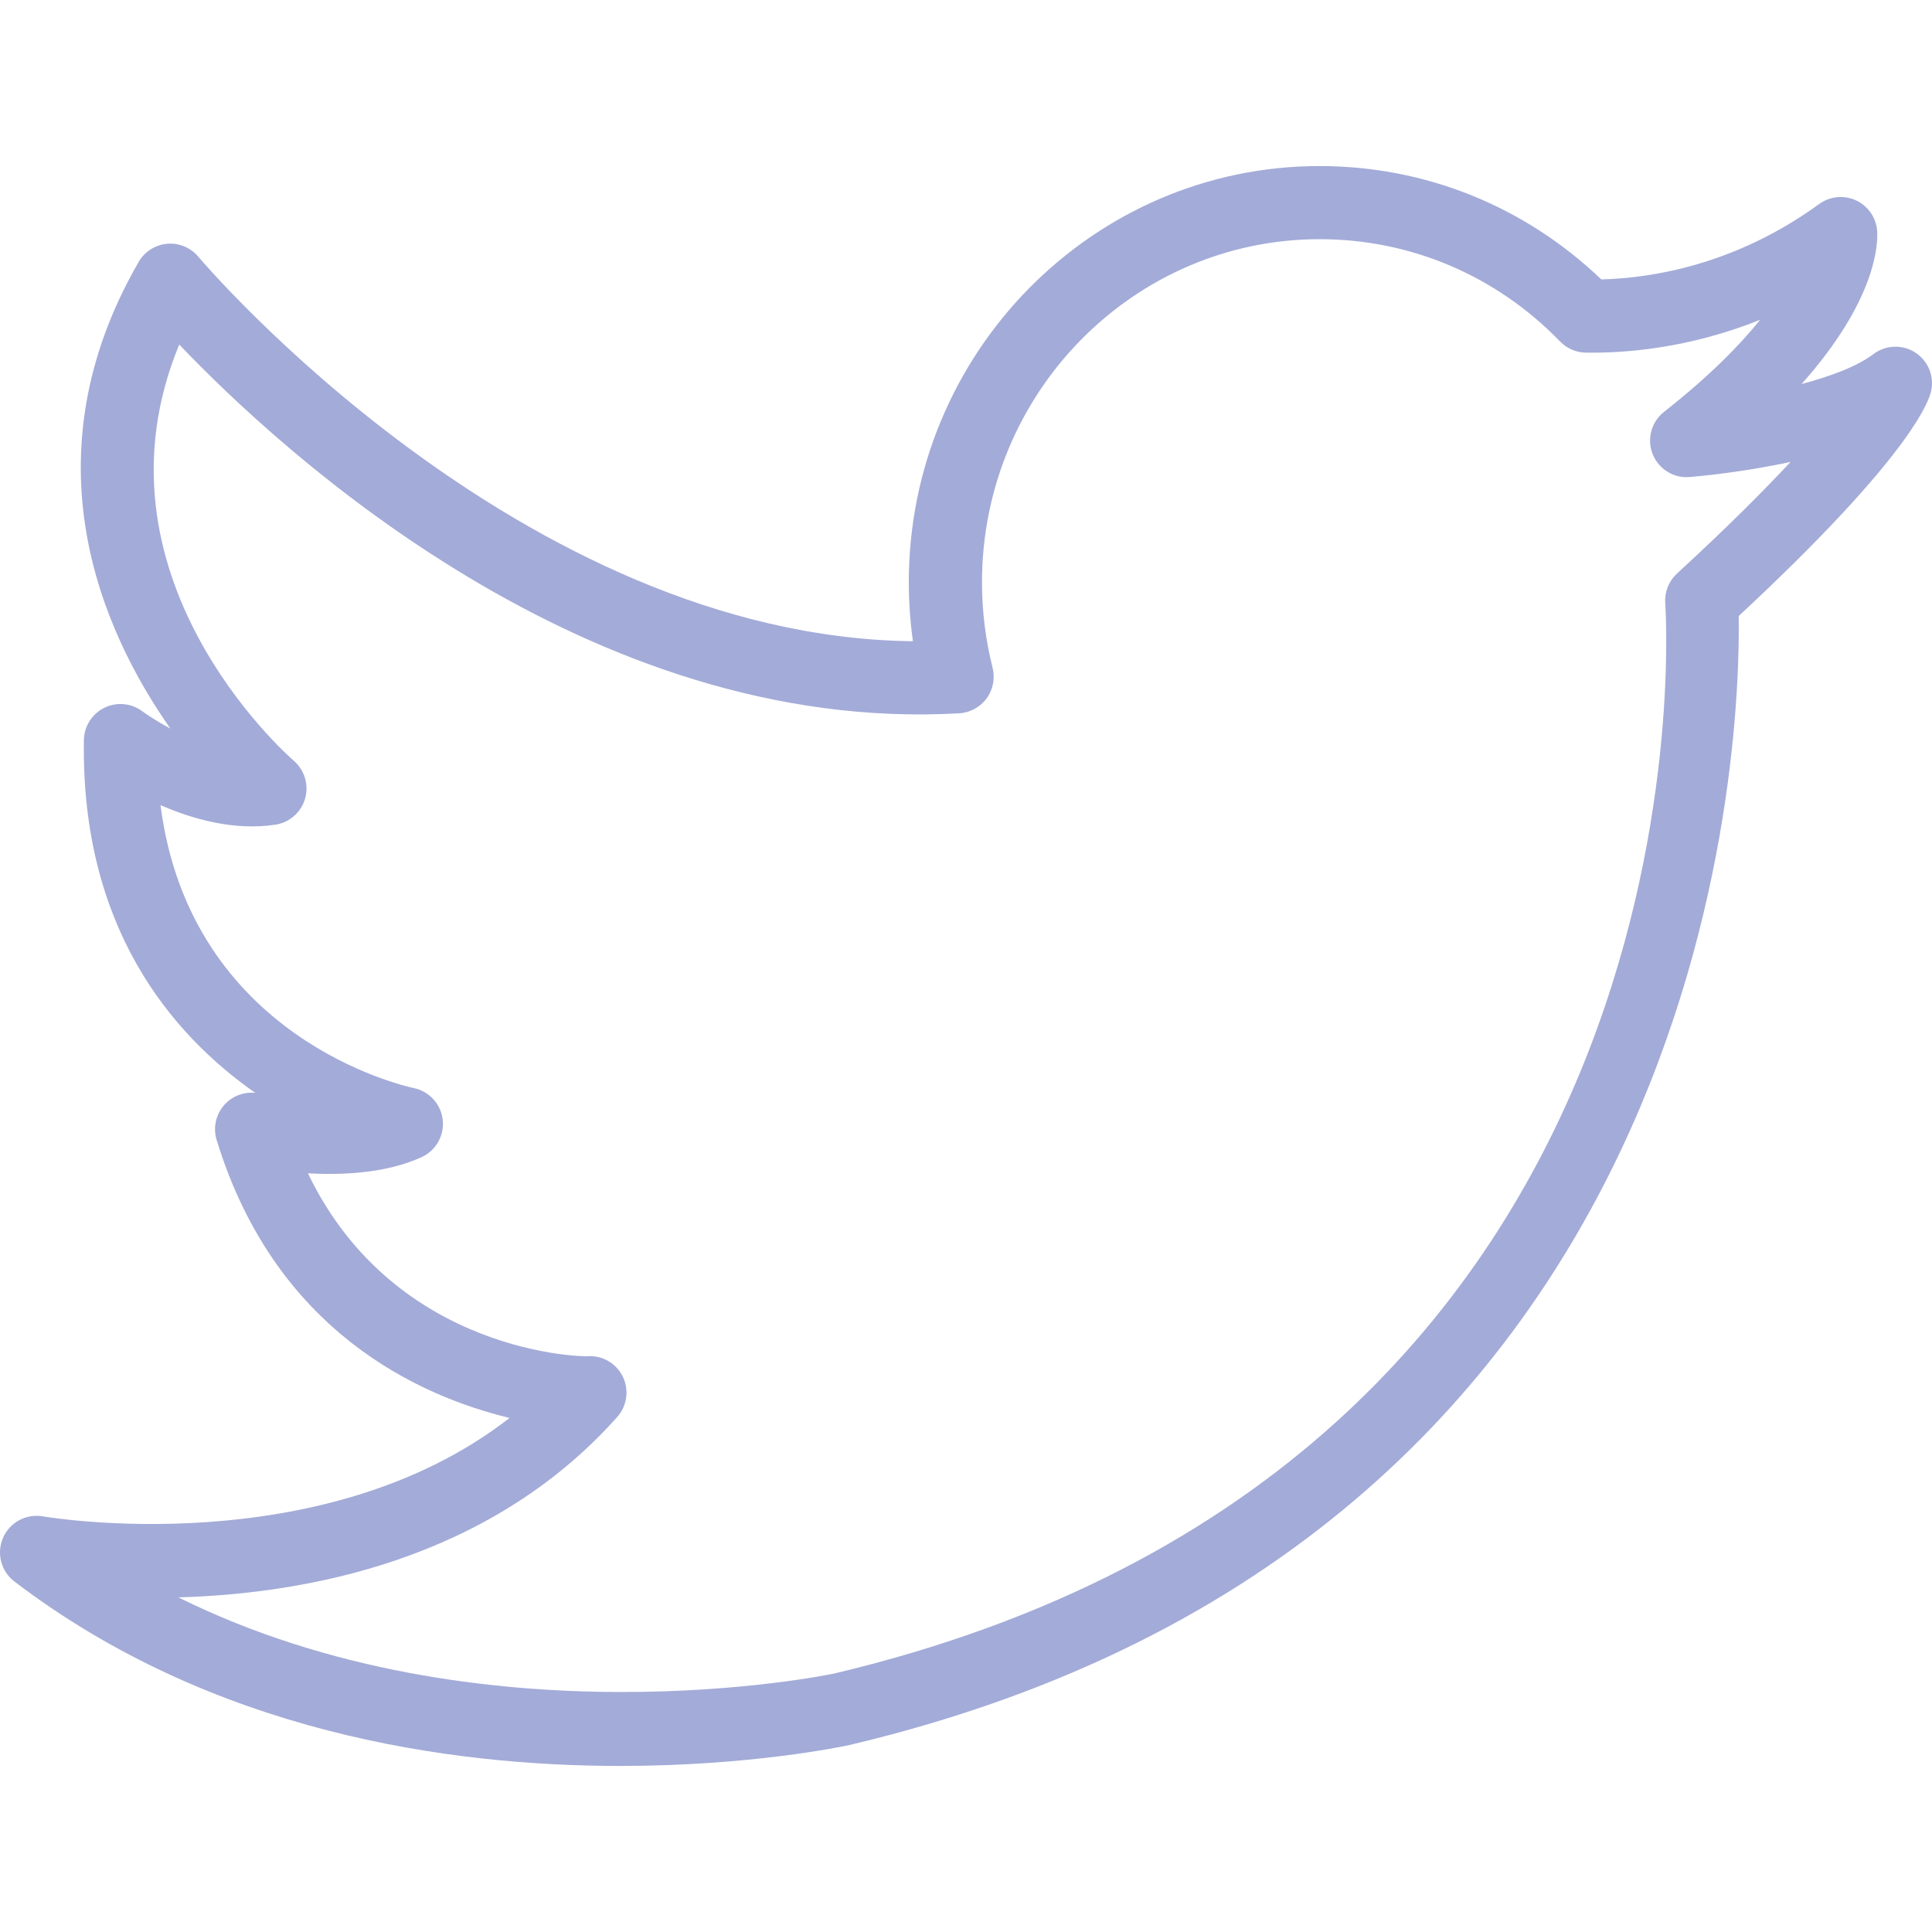 <svg width="40" height="40" viewBox="0 0 40 40" fill="none" xmlns="http://www.w3.org/2000/svg">
<g clip-path="url(#clip0)">
<path d="M39.668 7.308C39.4 7.126 39.045 7.136 38.786 7.332C38.446 7.589 37.894 7.793 37.299 7.951C38.848 6.214 38.881 5.055 38.865 4.789C38.847 4.513 38.682 4.269 38.432 4.151C38.181 4.033 37.888 4.062 37.664 4.224C35.921 5.491 34.185 5.758 33.153 5.785C31.568 4.269 29.51 3.438 27.32 3.438C22.63 3.438 18.816 7.304 18.816 12.055C18.816 12.464 18.845 12.872 18.901 13.276C10.774 13.184 4.175 5.397 4.107 5.316C3.948 5.127 3.707 5.025 3.46 5.047C3.214 5.069 2.993 5.209 2.87 5.424C0.531 9.48 2.096 13.043 3.527 15.084C3.274 14.949 3.069 14.816 2.946 14.726C2.719 14.556 2.416 14.528 2.16 14.654C1.905 14.78 1.742 15.037 1.737 15.321C1.674 19.187 3.534 21.401 5.284 22.626C5.051 22.604 4.814 22.69 4.652 22.867C4.471 23.064 4.406 23.343 4.485 23.6C5.694 27.556 8.661 28.9 10.55 29.357C6.667 32.379 0.953 31.406 0.89 31.395C0.545 31.334 0.204 31.516 0.064 31.836C-0.076 32.155 0.019 32.53 0.297 32.742C4.396 35.87 9.298 36.562 12.838 36.562C15.517 36.562 17.417 36.166 17.599 36.126C35.535 31.875 36.039 15.446 35.998 12.754C39.365 9.623 39.891 8.431 39.972 8.135C40.059 7.823 39.936 7.49 39.668 7.308ZM34.719 11.876C34.551 12.031 34.462 12.254 34.477 12.483C34.525 13.21 35.442 30.343 17.265 34.65C17.183 34.667 9.957 36.175 3.693 33.072C6.34 32.998 10.135 32.305 12.779 29.337C12.978 29.113 13.027 28.793 12.903 28.52C12.78 28.25 12.51 28.077 12.214 28.077C12.212 28.077 12.209 28.077 12.206 28.077C12.169 28.101 8.194 28.072 6.375 24.292C7.108 24.333 8.011 24.288 8.731 23.956C9.028 23.819 9.202 23.508 9.166 23.184C9.13 22.86 8.889 22.596 8.57 22.528C8.366 22.485 3.942 21.496 3.323 16.669C3.994 16.963 4.853 17.203 5.702 17.074C5.994 17.03 6.233 16.82 6.316 16.536C6.398 16.253 6.308 15.947 6.085 15.753C5.896 15.588 1.741 11.895 3.711 7.133C5.85 9.377 12.184 15.208 19.86 14.768C20.084 14.755 20.293 14.641 20.427 14.46C20.56 14.278 20.605 14.046 20.551 13.828C20.405 13.249 20.331 12.652 20.331 12.056C20.331 8.138 23.468 4.952 27.322 4.952C29.207 4.952 30.976 5.704 32.301 7.071C32.441 7.215 32.632 7.298 32.832 7.301C33.634 7.313 34.953 7.218 36.442 6.621C36.012 7.156 35.381 7.797 34.452 8.527C34.19 8.733 34.094 9.087 34.215 9.398C34.337 9.71 34.652 9.906 34.981 9.876C35.157 9.862 36.056 9.783 37.072 9.563C36.517 10.159 35.758 10.921 34.719 11.876Z" fill="#A3ABD8"/>
</g>
<defs>
<clipPath id="clip0">
<rect width="40" height="40" fill="white"/>
</clipPath>
</defs>
</svg>
